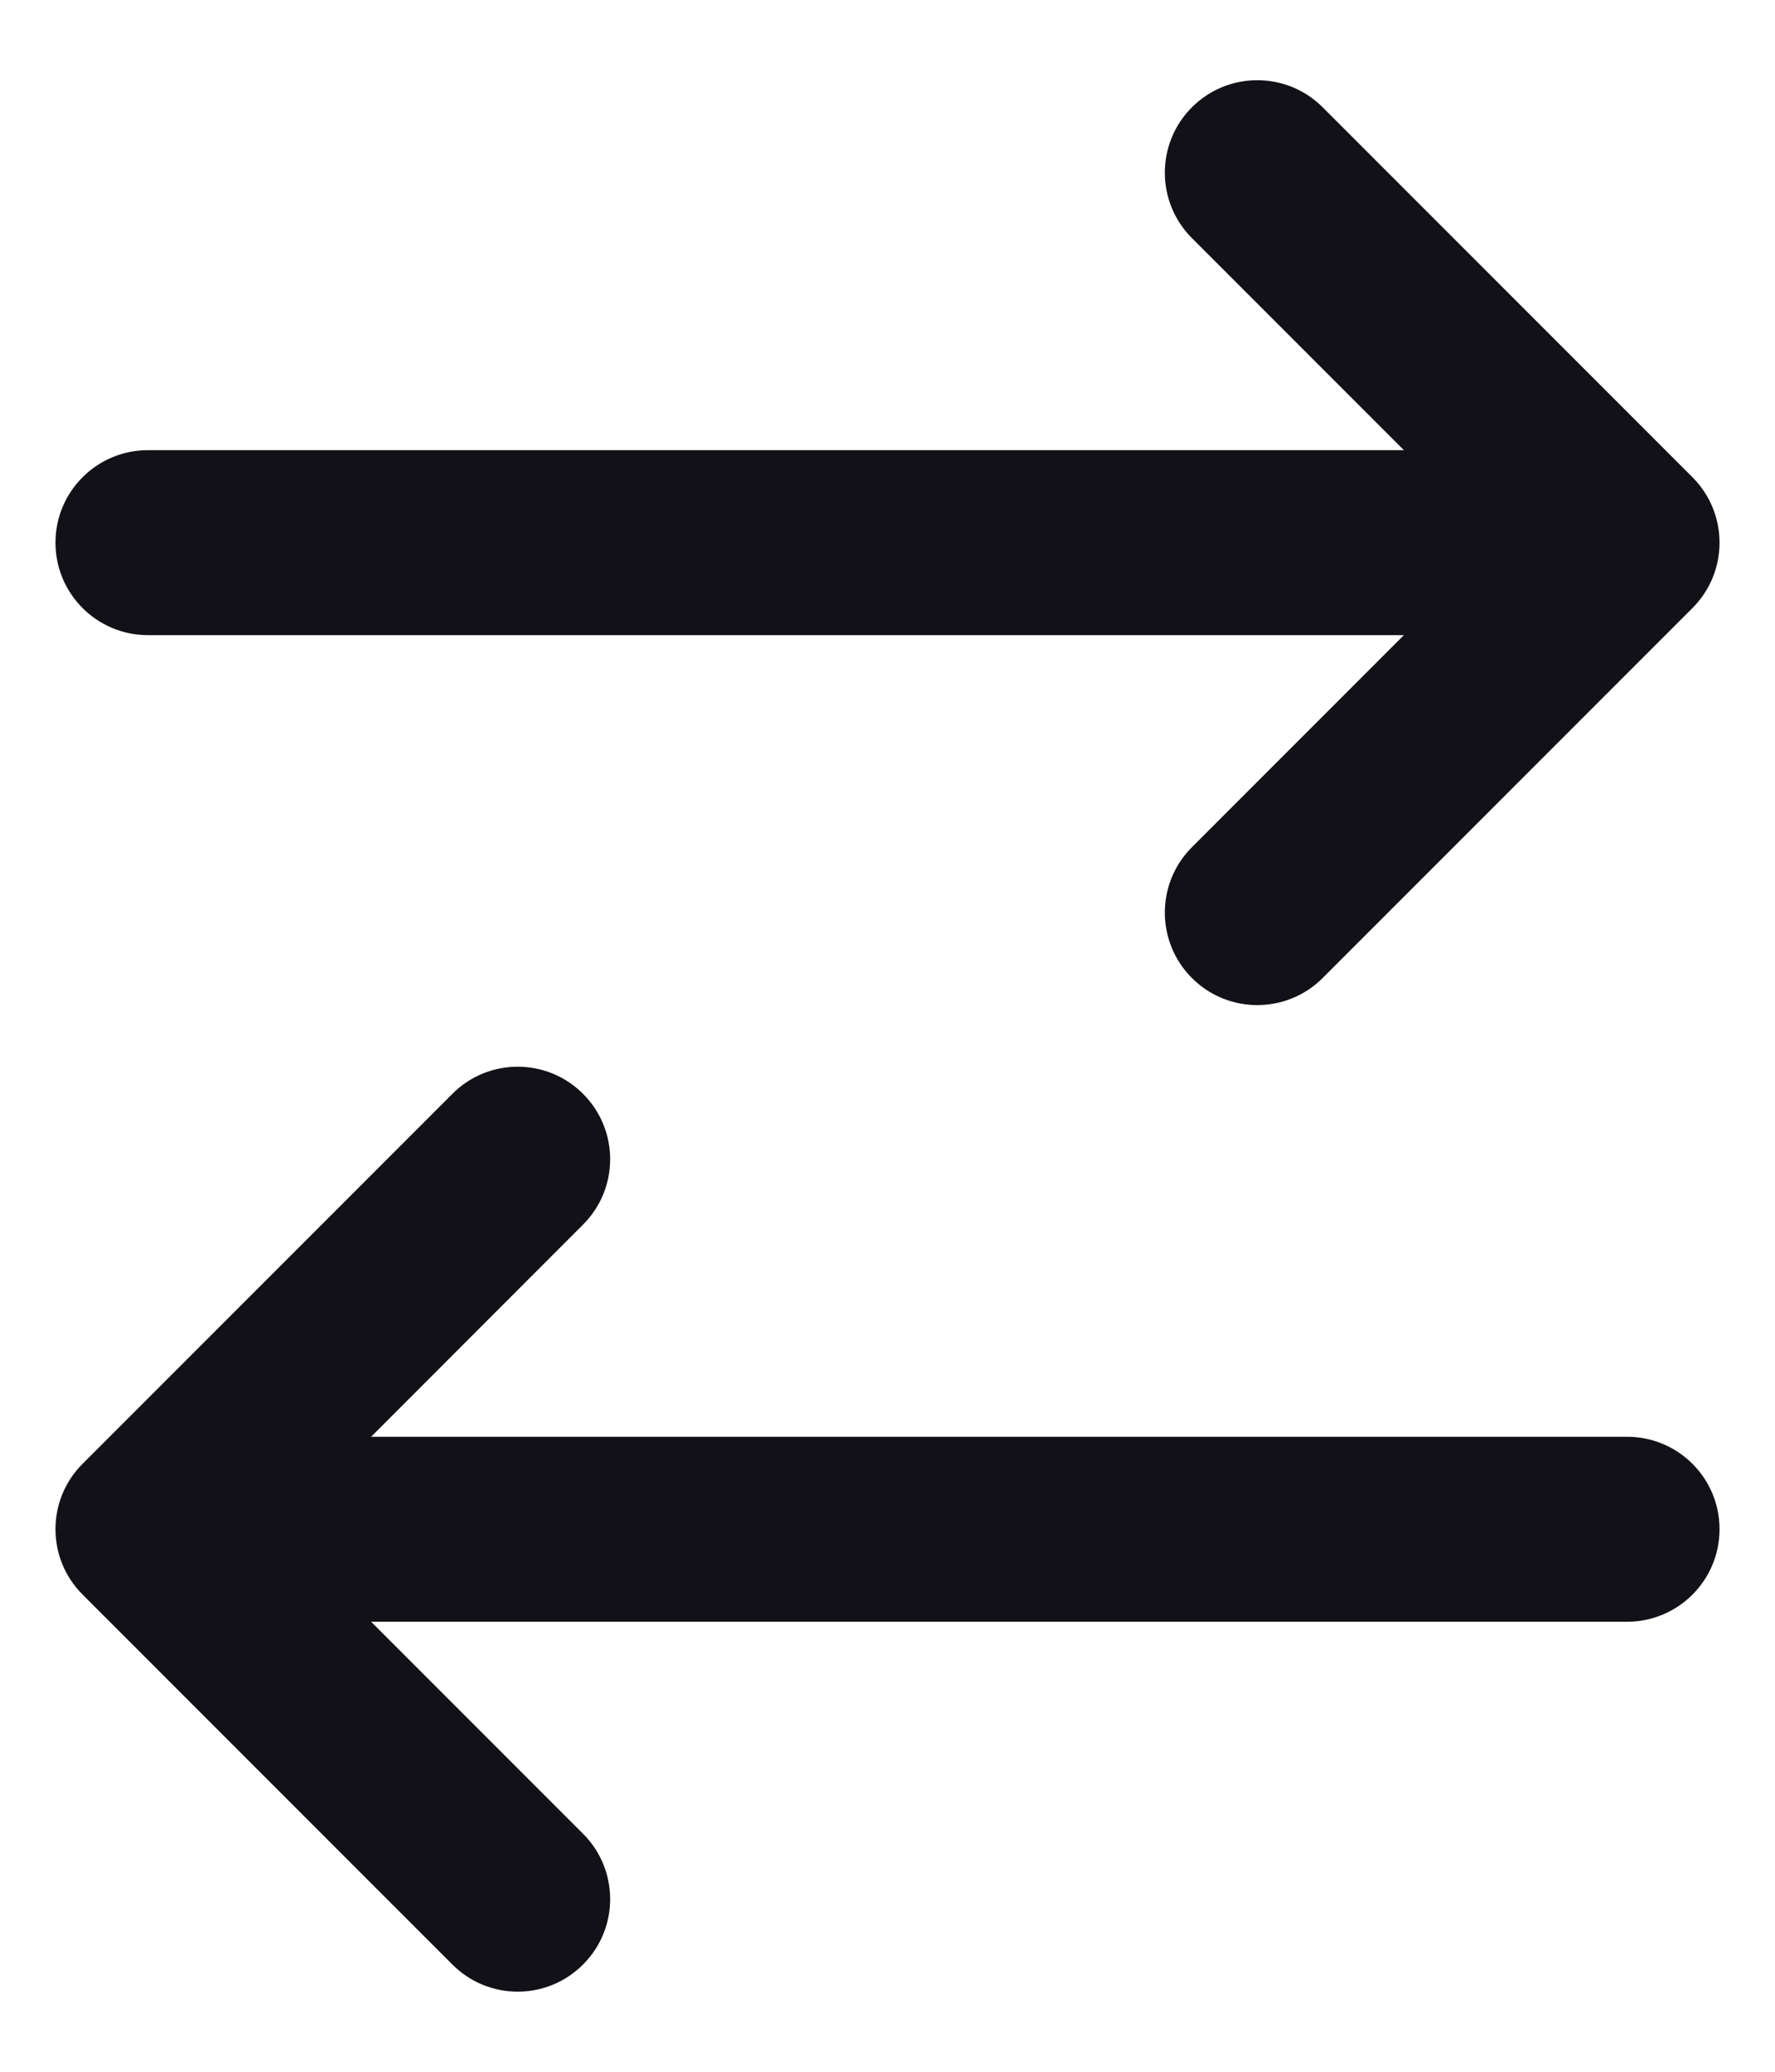 <svg width="12" height="14" viewBox="0 0 12 14" fill="none" xmlns="http://www.w3.org/2000/svg">
<path fill-rule="evenodd" clip-rule="evenodd" d="M0.558 9.892C0.314 10.136 0.314 10.531 0.558 10.775L3.058 13.275C3.302 13.52 3.698 13.52 3.942 13.275C4.186 13.031 4.186 12.636 3.942 12.392L2.509 10.959L11 10.959C11.345 10.959 11.625 10.679 11.625 10.334C11.625 9.988 11.345 9.709 11 9.709L2.509 9.709L3.942 8.275C4.186 8.031 4.186 7.636 3.942 7.392C3.698 7.147 3.302 7.147 3.058 7.392L0.558 9.892ZM8.942 6.609L11.442 4.109C11.686 3.865 11.686 3.469 11.442 3.225L8.942 0.725C8.698 0.481 8.302 0.481 8.058 0.725C7.814 0.969 7.814 1.365 8.058 1.609L9.491 3.042L1 3.042C0.655 3.042 0.375 3.322 0.375 3.667C0.375 4.012 0.655 4.292 1 4.292L9.491 4.292L8.058 5.725C7.814 5.969 7.814 6.365 8.058 6.609C8.302 6.853 8.698 6.853 8.942 6.609Z" fill="#131118"/>
</svg>
